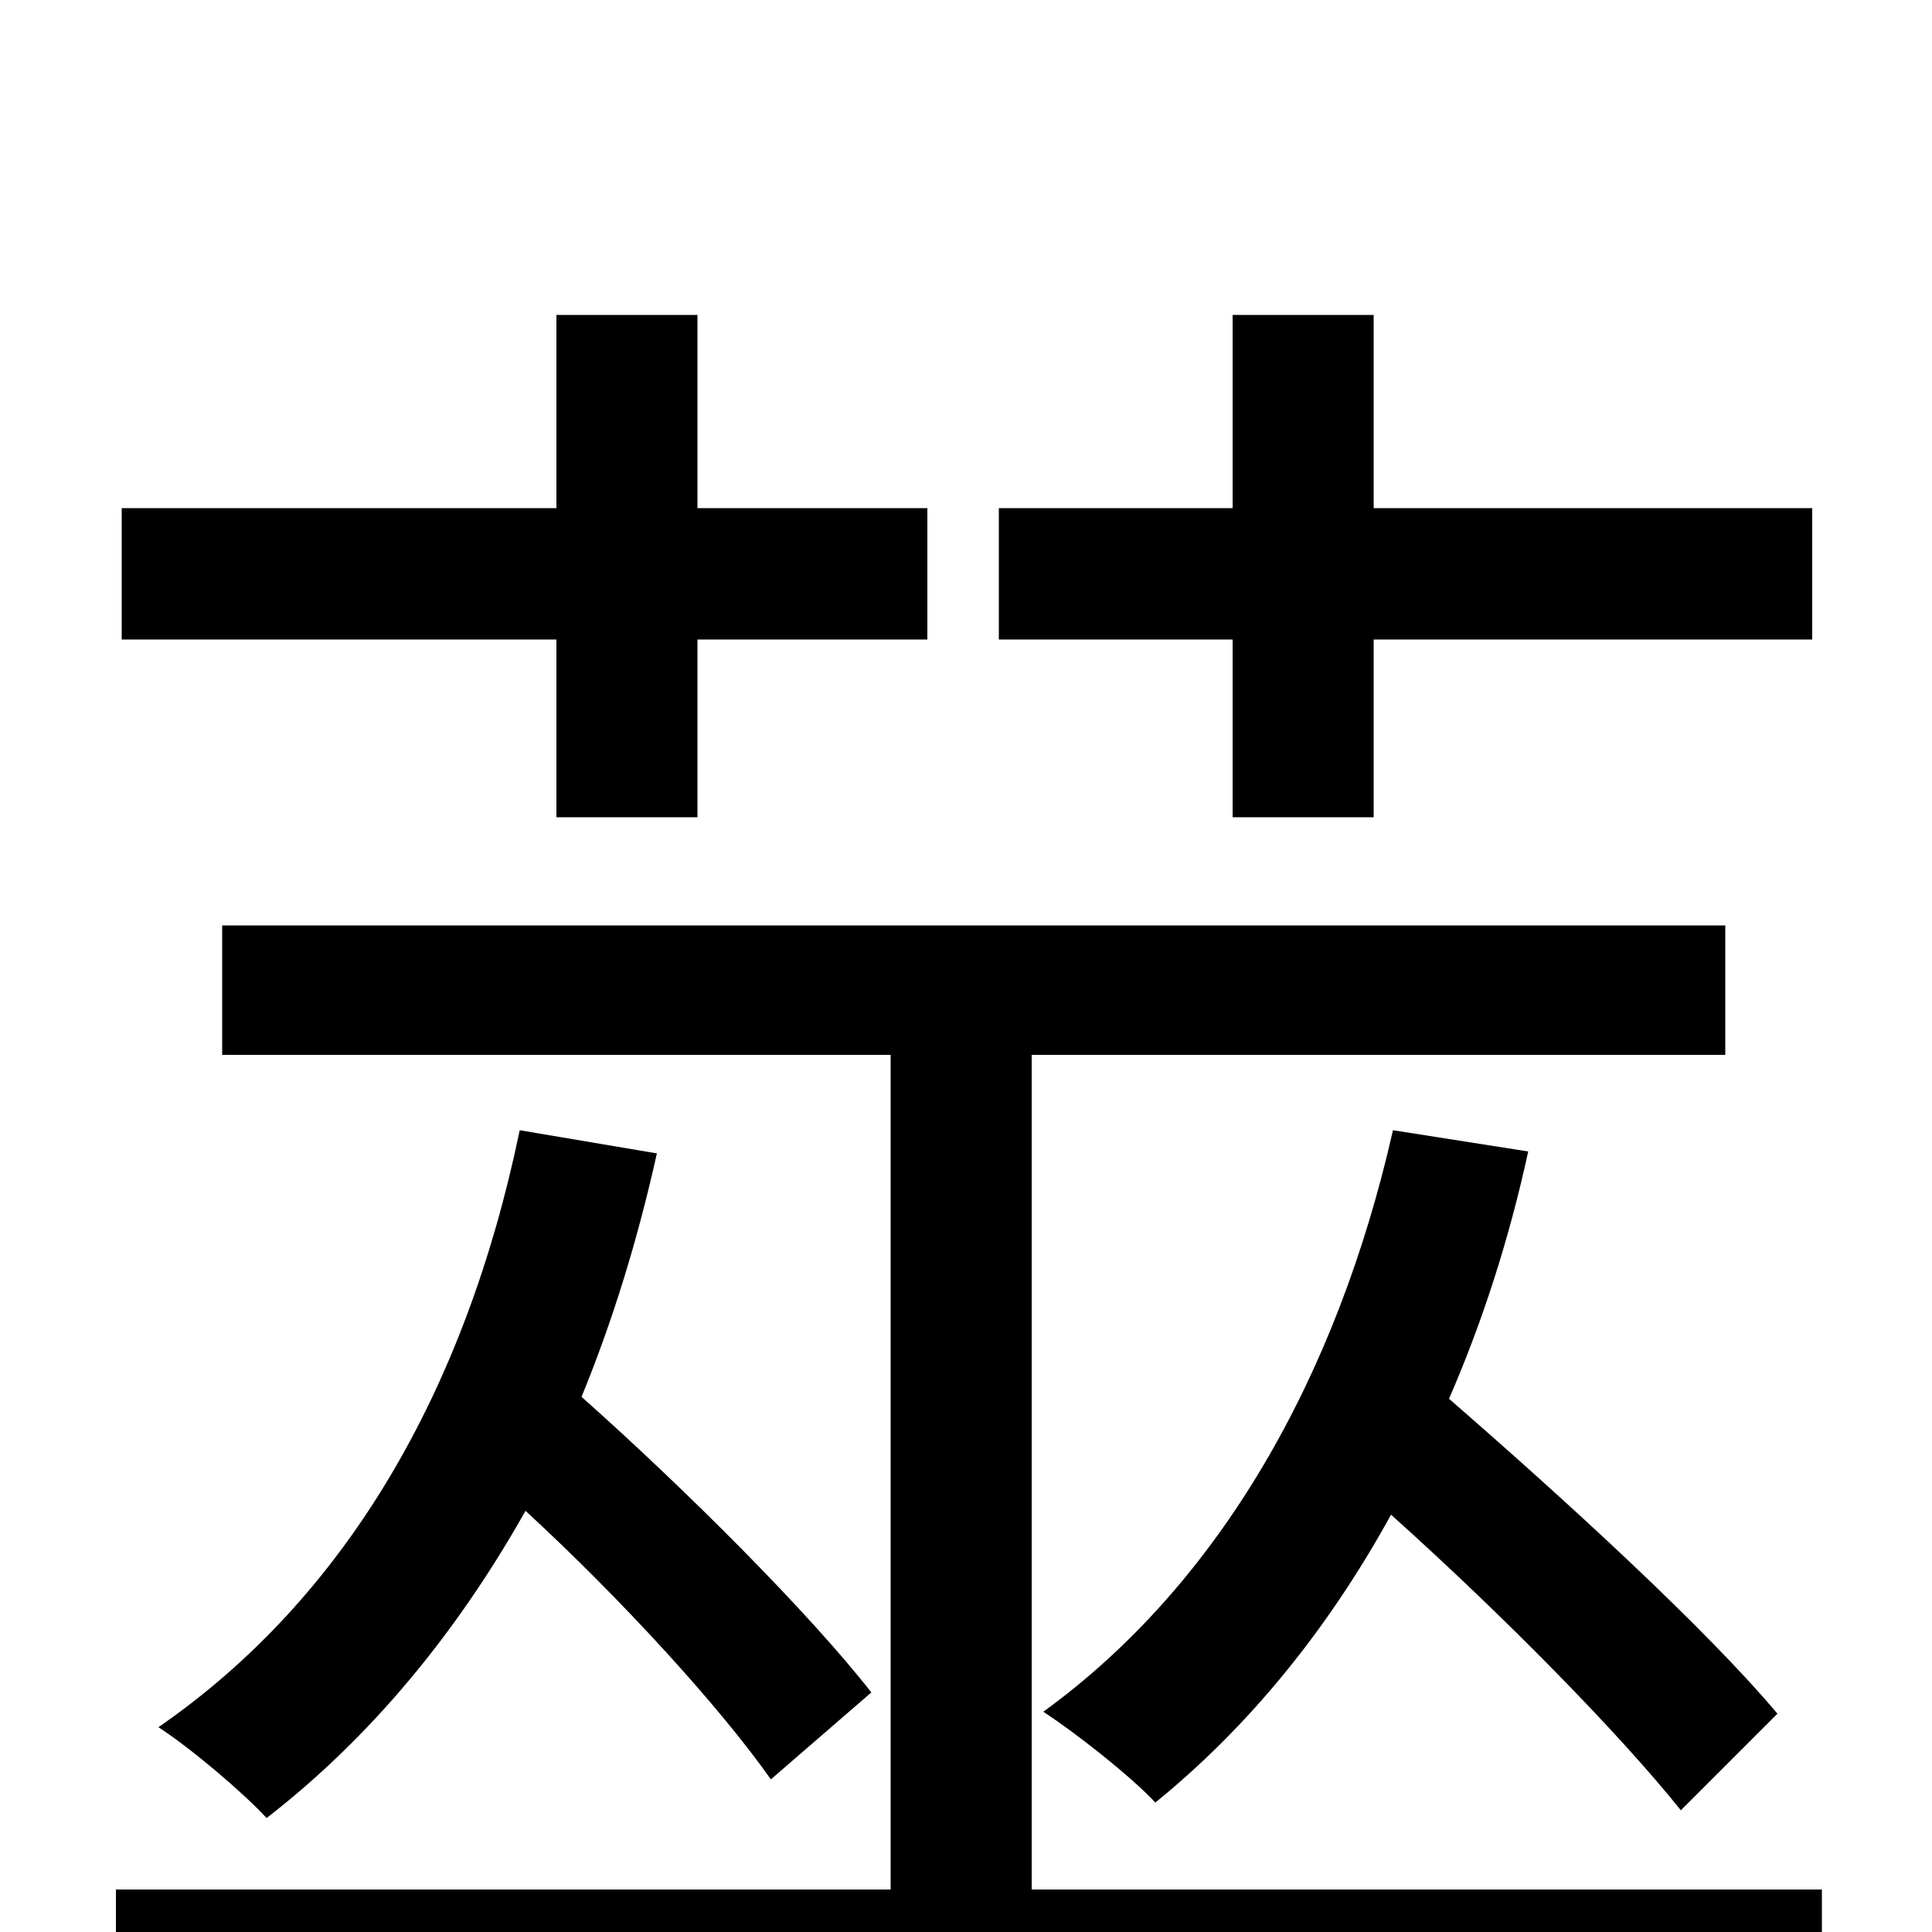 <svg xmlns="http://www.w3.org/2000/svg" viewBox="0 -1000 1000 1000">
	<path fill="#000000" d="M638 -577H711V-669H938V-737H711V-837H638V-737H517V-669H638ZM721 -415C692 -287 631 -180 540 -114C557 -103 586 -80 598 -67C646 -106 687 -156 720 -216C778 -164 838 -103 870 -63L920 -113C883 -157 811 -223 750 -276C767 -315 781 -358 791 -404ZM288 -577H361V-669H480V-737H361V-837H288V-737H63V-669H288ZM269 -415C241 -280 179 -173 82 -106C99 -95 126 -72 138 -59C191 -100 236 -154 272 -218C322 -172 373 -116 399 -79L451 -124C419 -165 355 -229 301 -277C317 -316 330 -358 340 -403ZM534 -22V-454H893V-521H115V-454H461V-22H60V46H943V-22Z"/>
</svg>